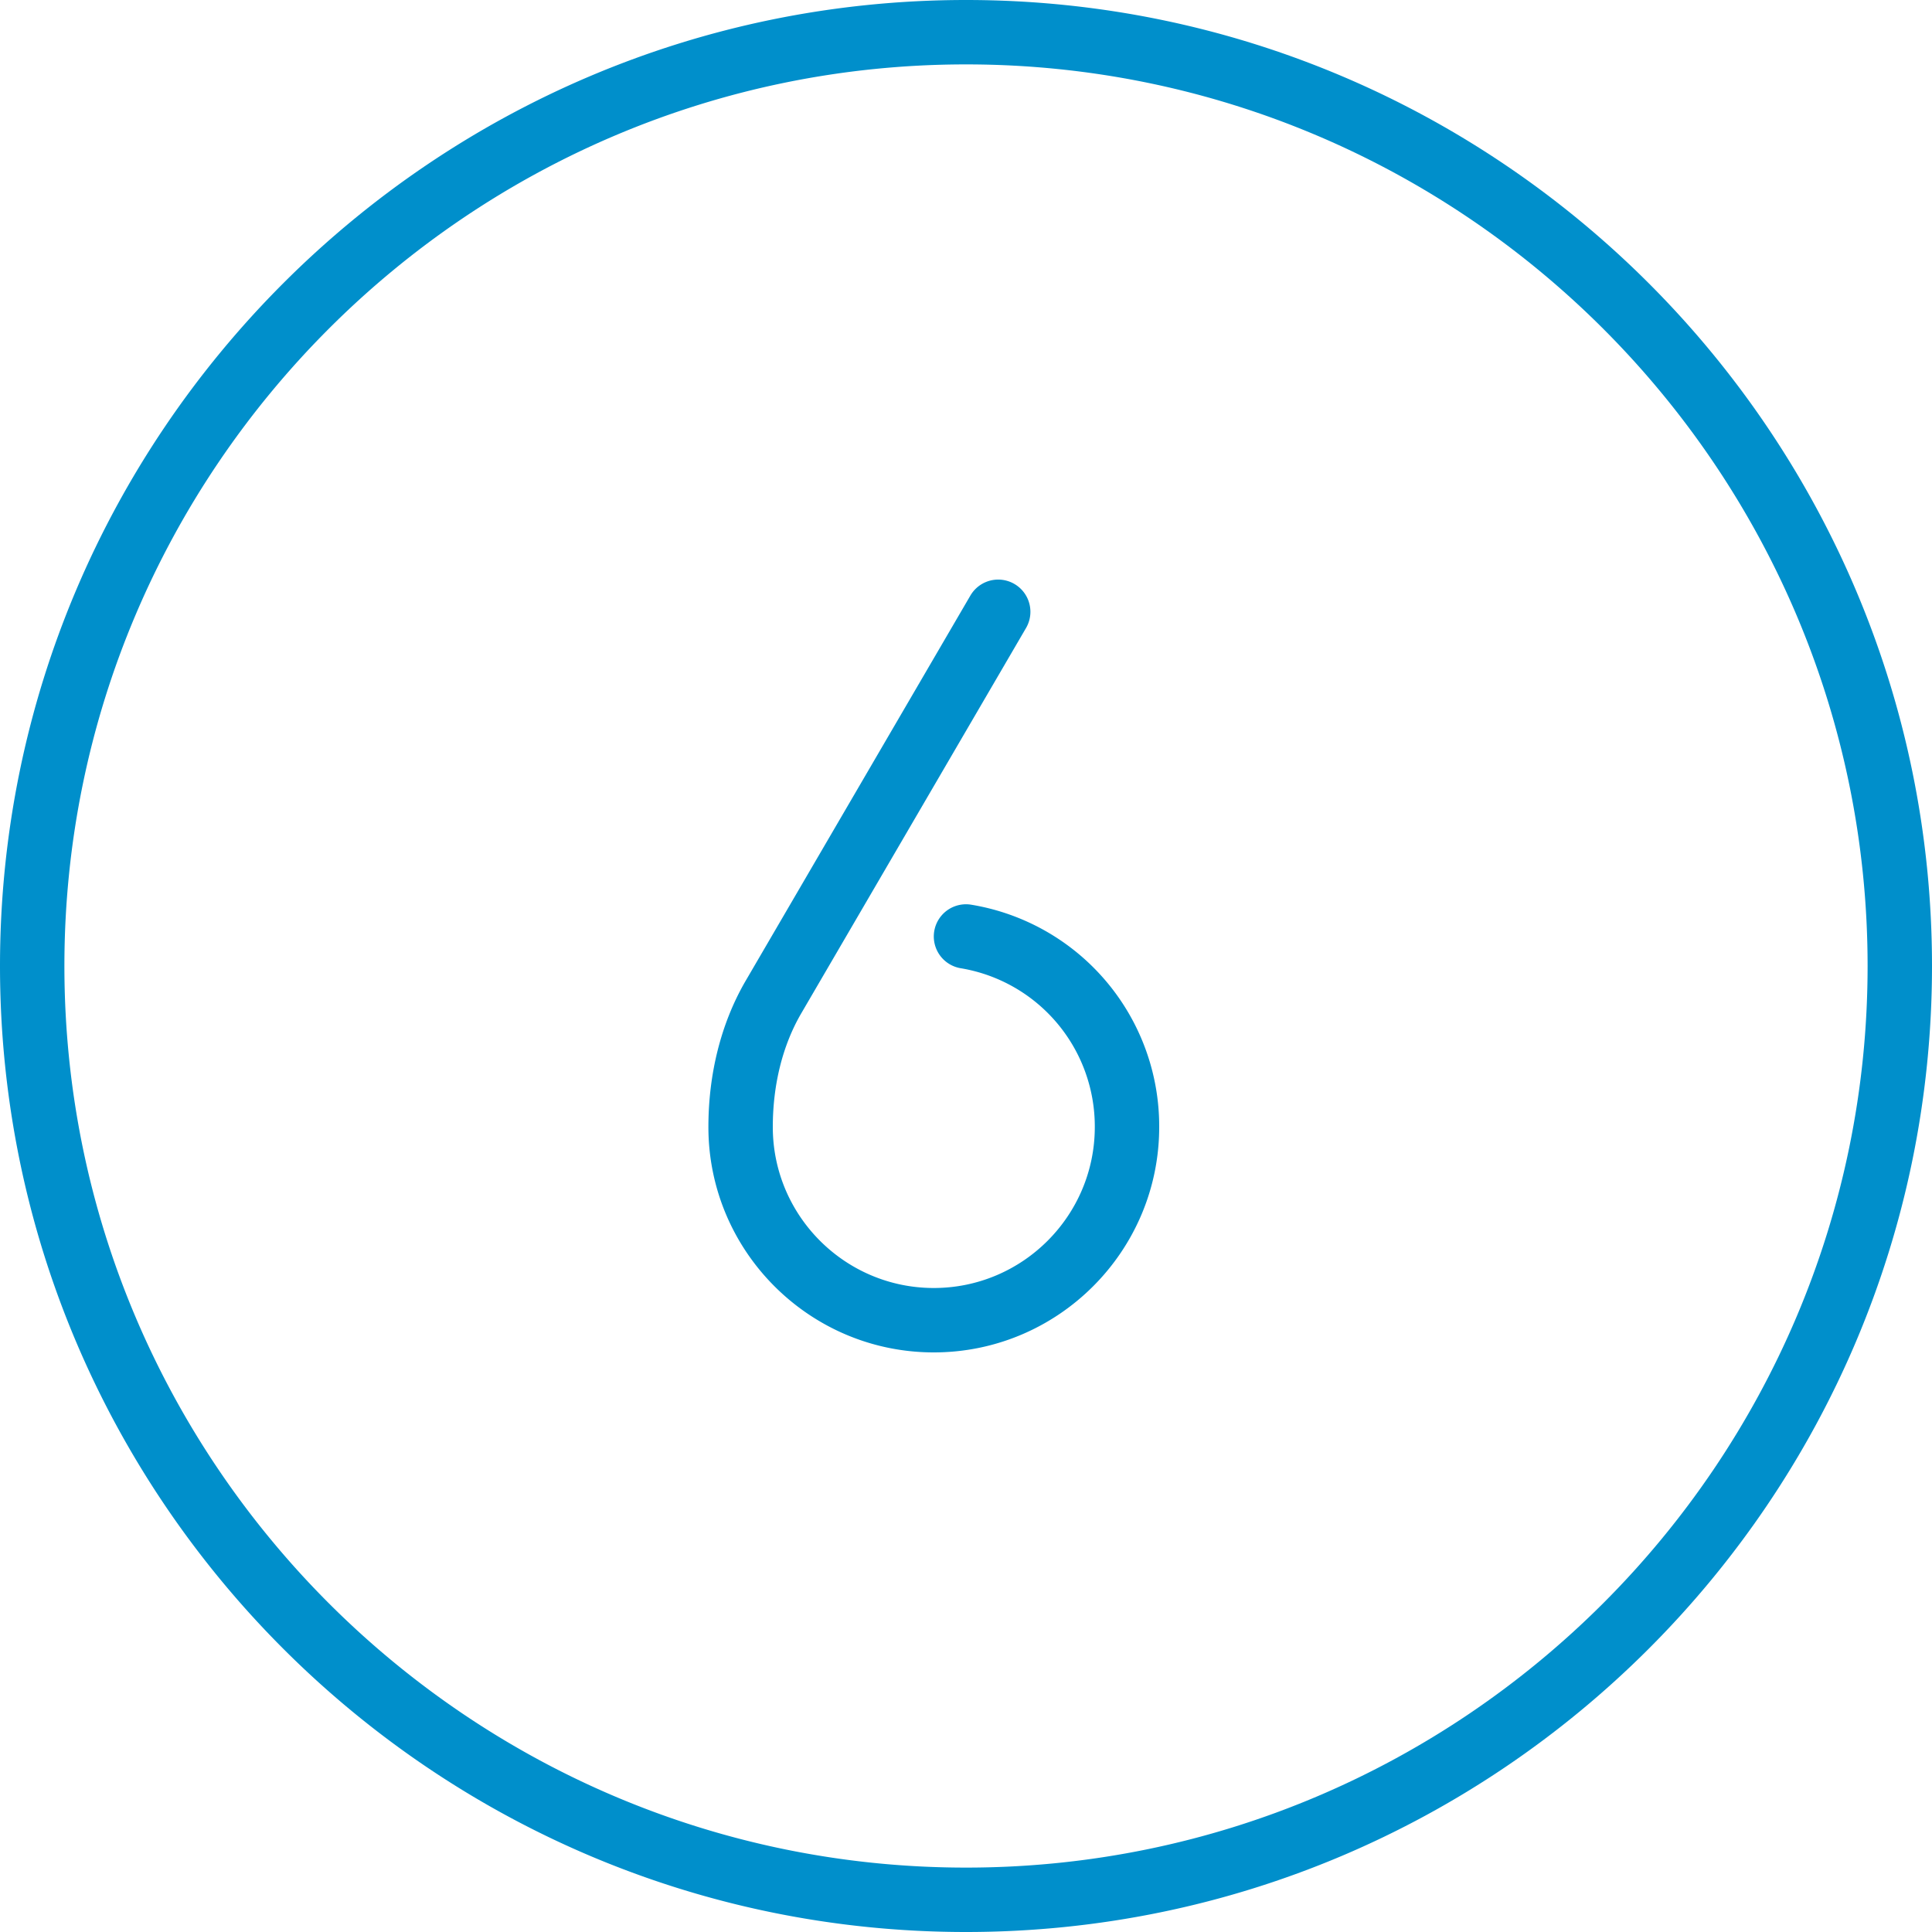 <svg height="60" width="60" xmlns="http://www.w3.org/2000/svg"><path d="M36 35c0 3.859-3.14 7-7 7s-7-3.141-7-7c0-1.65.392-3.205 1.132-4.497l7.004-12.007a1 1 0 011.728 1.008l-7 12C24.3 32.487 24 33.698 24 35c0 2.757 2.243 5 5 5s5-2.243 5-5a4.982 4.982 0 00-4.166-4.931.999.999 0 11.332-1.972A6.974 6.974 0 0136 35m-6 23C14.561 58 2 45.439 2 30S14.561 2 30 2s28 12.561 28 28-12.561 28-28 28m0-58C13.458 0 0 13.458 0 30s13.458 30 30 30 30-13.458 30-30S46.542 0 30 0" fill="#008fcb" fill-rule="evenodd"/></svg>